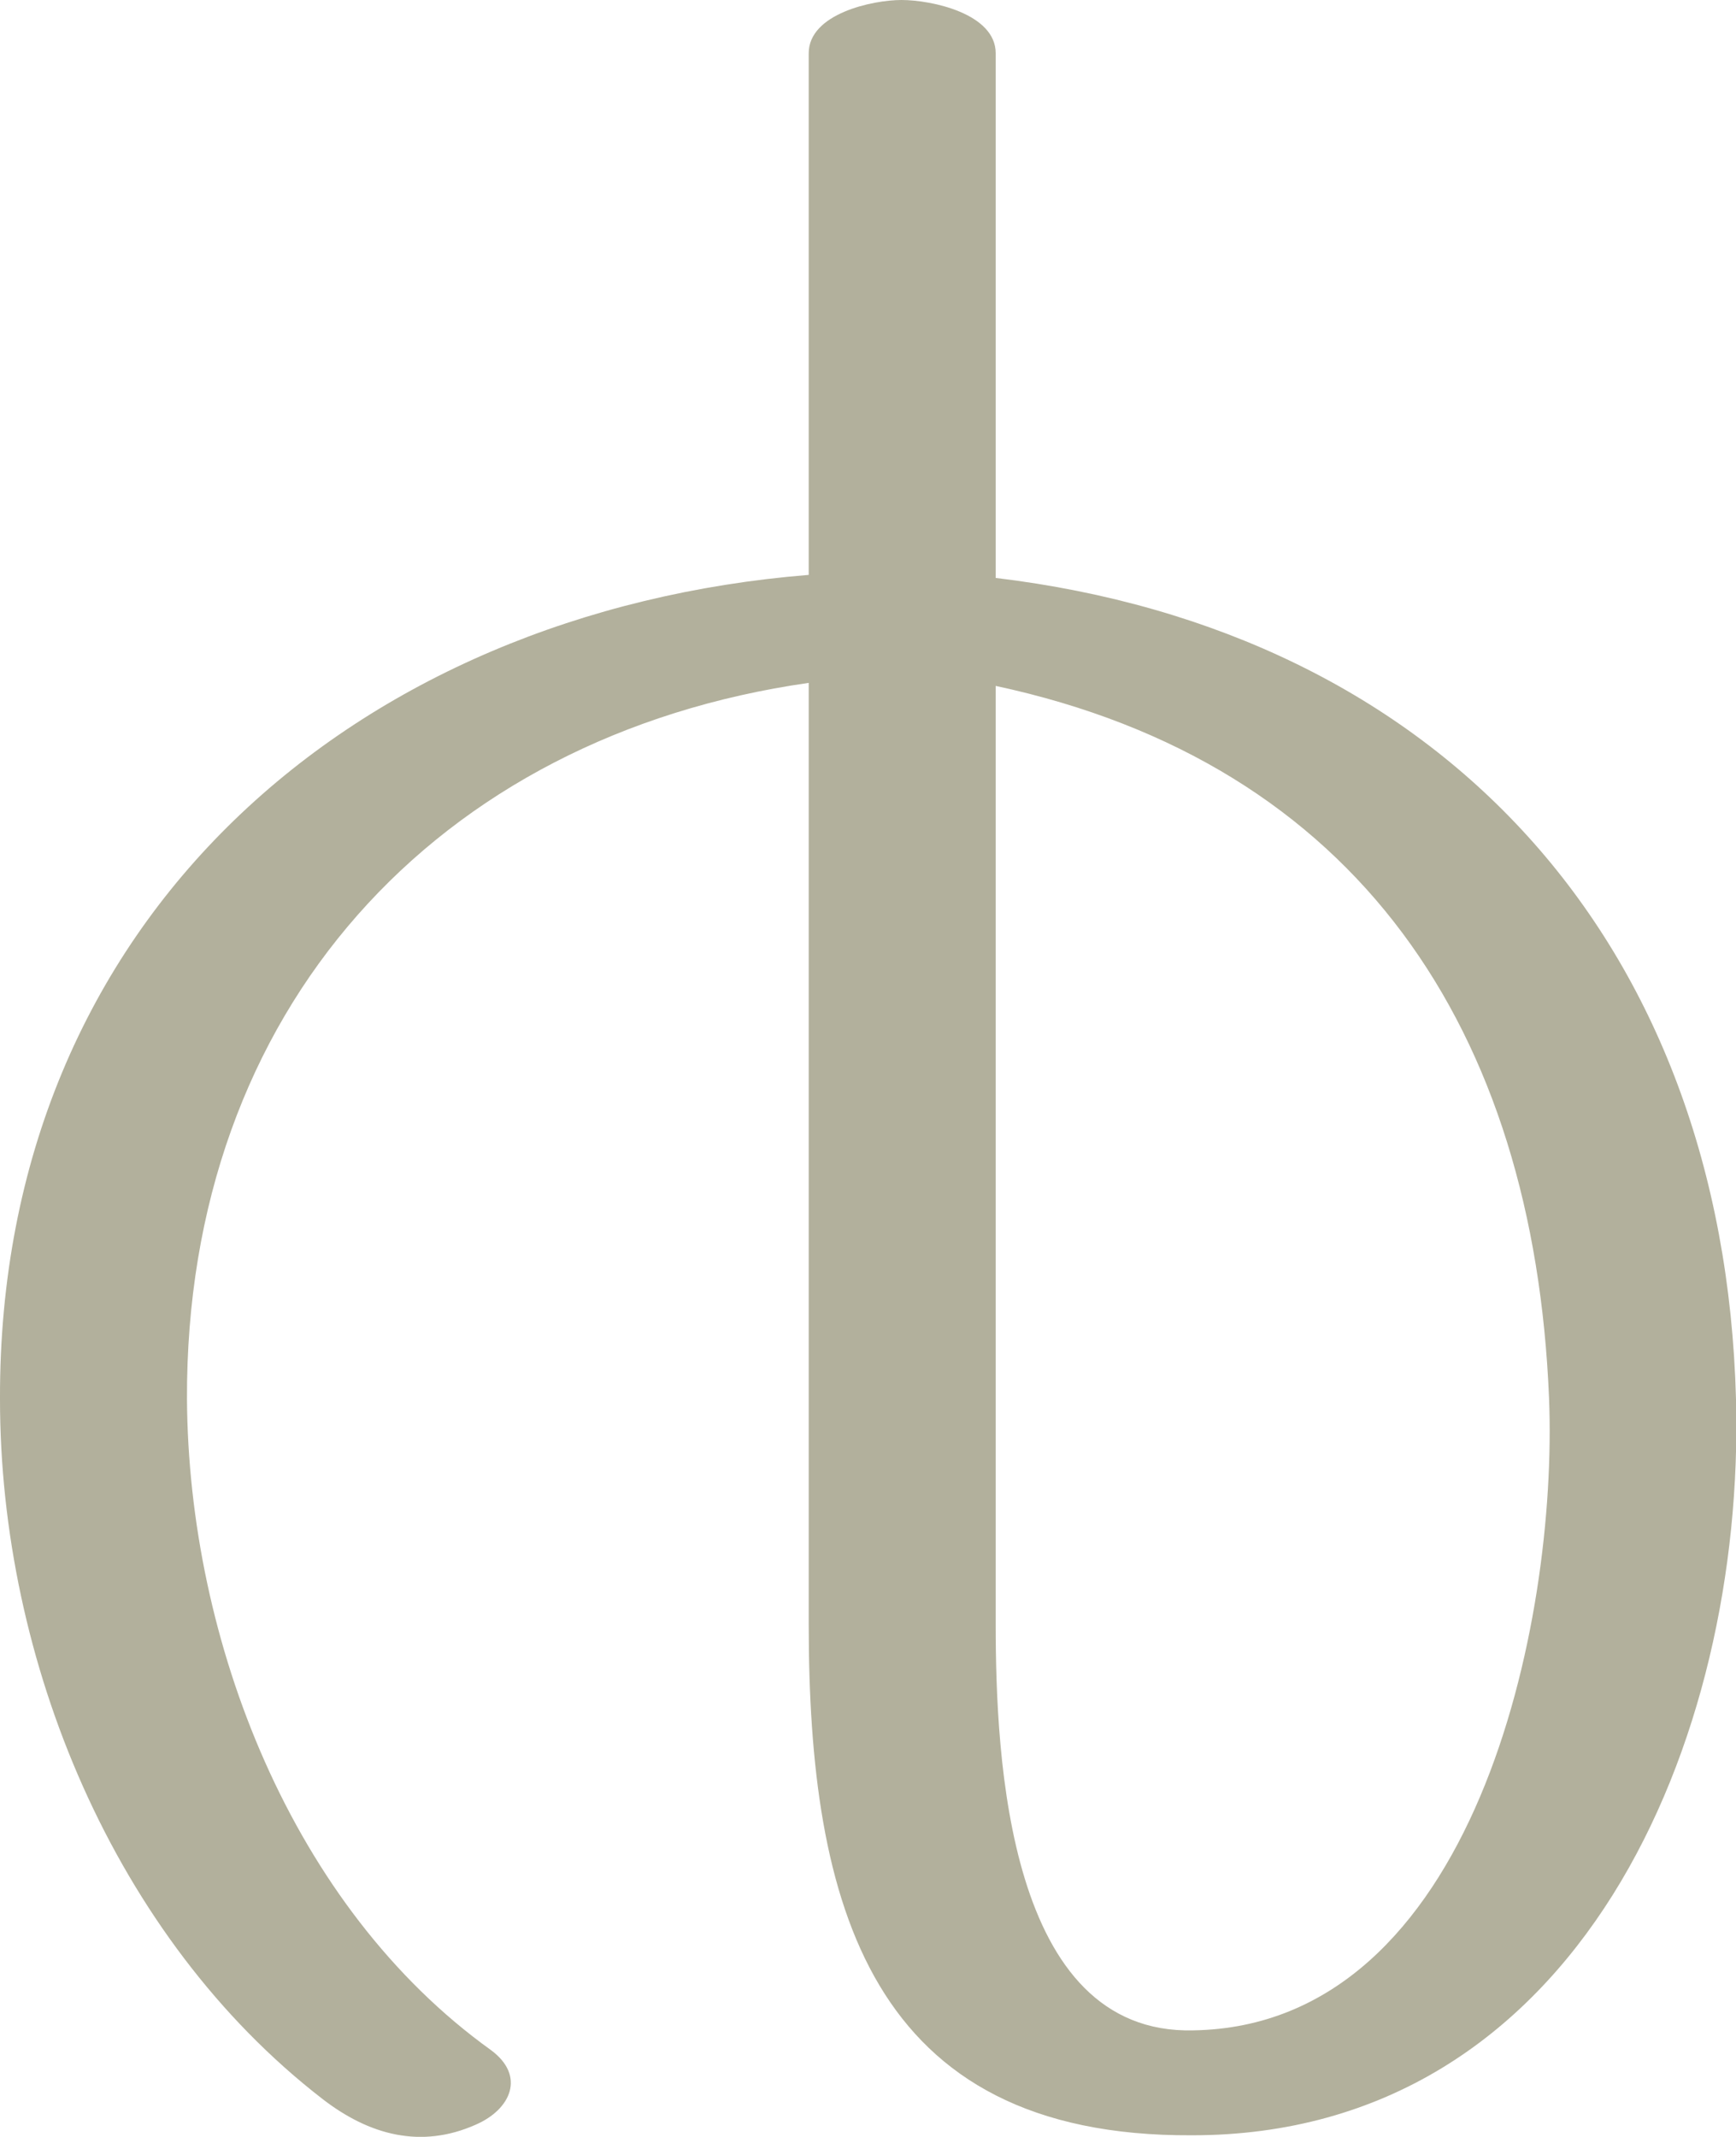 <?xml version="1.0" encoding="UTF-8"?>
<!DOCTYPE svg PUBLIC "-//W3C//DTD SVG 1.1//EN" "http://www.w3.org/Graphics/SVG/1.1/DTD/svg11.dtd">
<!-- Creator: CorelDRAW X8 -->
<svg xmlns="http://www.w3.org/2000/svg" xml:space="preserve" width="1142px" height="1405px" version="1.1" style="shape-rendering:geometricPrecision; text-rendering:geometricPrecision; image-rendering:optimizeQuality; fill-rule:evenodd; clip-rule:evenodd"
viewBox="0 0 1142 1405"
 xmlns:xlink="http://www.w3.org/1999/xlink">
 <defs>
  <style type="text/css">
   <![CDATA[
    .fil0 {fill:#B2B09C;fill-rule:nonzero}
   ]]>
  </style>
 </defs>
 <g id="Layer_x0020_1">
  <path class="fil0" d="M323 1348c-131,-94 -199,-269 -200,-428 -1,-256 164,-436 409,-471l0 619c0,184 40,337 252,336 255,0 364,-260 358,-484 -8,-302 -195,-505 -487,-540l0 -345c0,-26 -42,-35 -62,-35 -19,0 -61,9 -61,35l0 343c-297,24 -533,225 -532,542 0,172 75,354 212,460 31,24 65,33 101,17 23,-10 33,-32 10,-49zm332 -280l0 -617c238,51 354,226 364,468 6,148 -49,413 -234,416 -122,3 -130,-179 -130,-267z"/>
 </g>
</svg>
